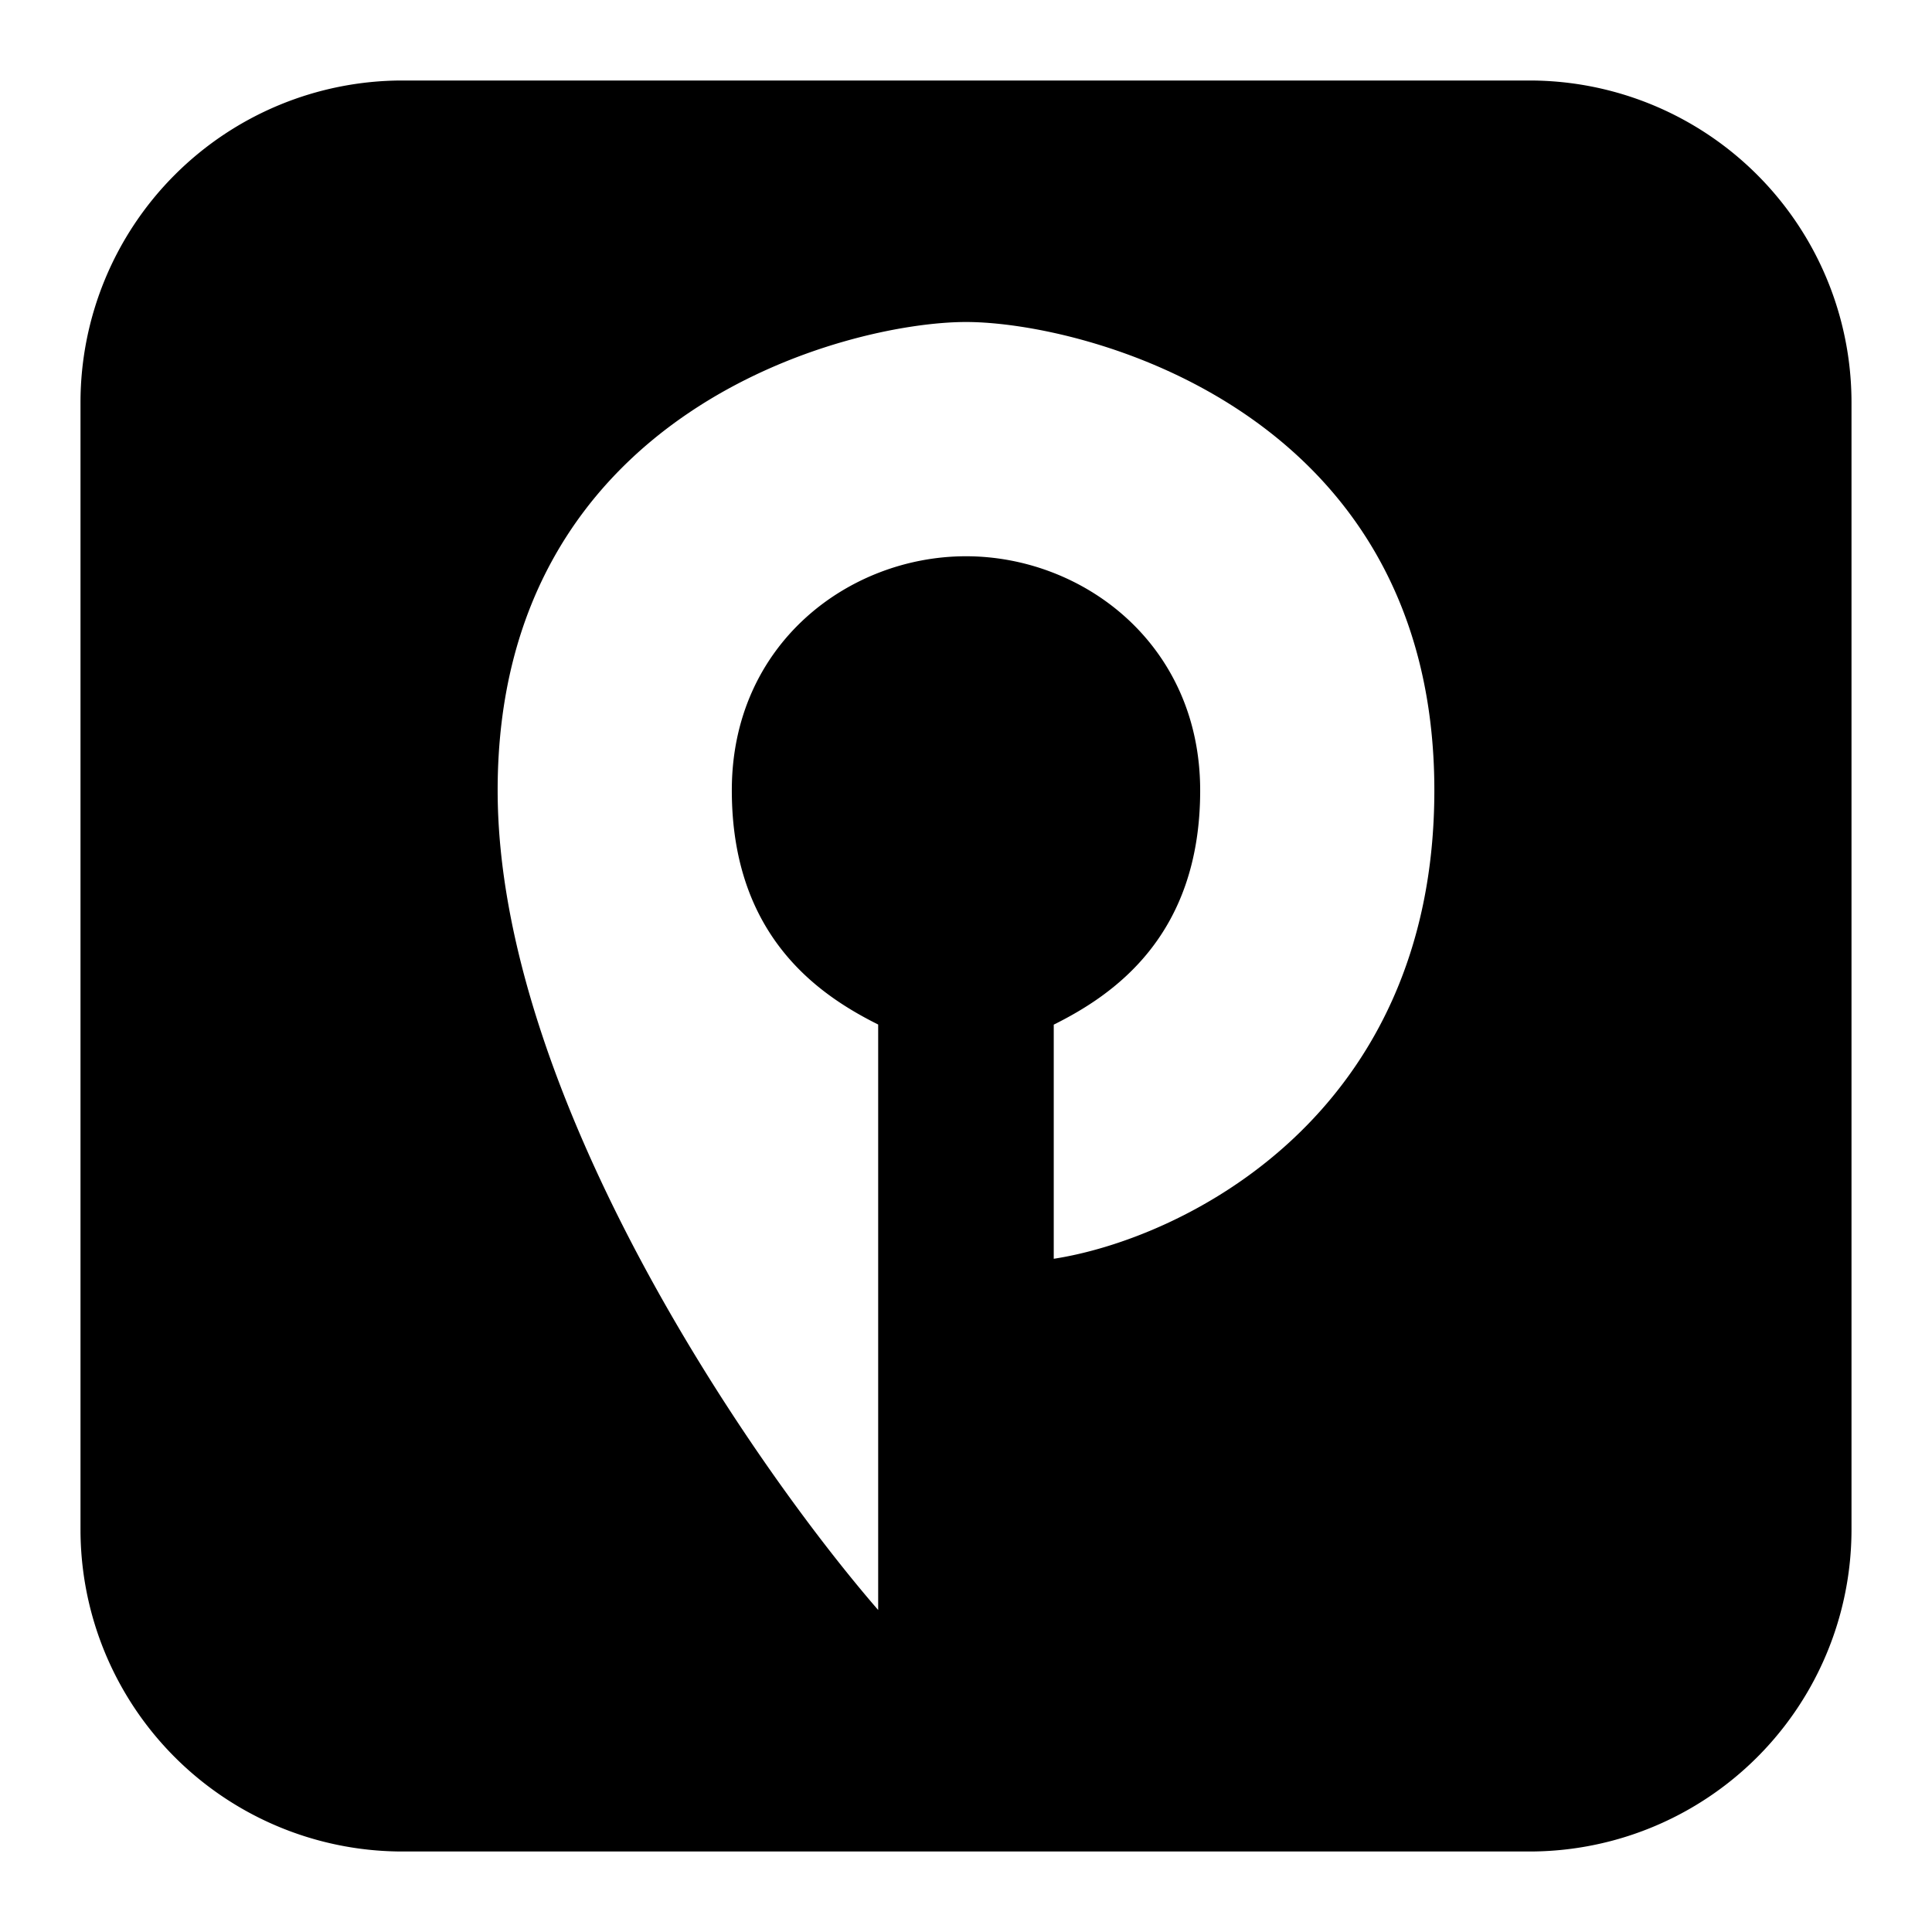 <svg xmlns="http://www.w3.org/2000/svg" fill="none" viewBox="0 0 24 24" id="Player-Me-Logo--Streamline-Logos-Block">
  <desc>
    Player Me Logo Streamline Icon: https://streamlinehq.com
  </desc>
  <path fill="#000000" fill-rule="evenodd" d="M5 1a4 4 0 0 0 -4 4v14a4 4 0 0 0 4 4h14a4 4 0 0 0 4 -4V5a4 4 0 0 0 -4 -4H5Zm8.09 11.727v2.91c1.577 -0.243 4.728 -1.746 4.728 -5.819C17.818 5.091 13.454 4 12 4c-1.455 0 -5.818 1.09 -5.818 5.818 0 3.782 3.151 8.364 4.727 10.182v-7.273c-0.727 -0.363 -1.818 -1.09 -1.818 -2.909C9.09 8 10.545 6.91 12 6.91c1.454 0 2.909 1.091 2.909 2.91 0 1.817 -1.09 2.545 -1.818 2.908Z" clip-rule="evenodd" stroke-width="1"></path>
</svg>